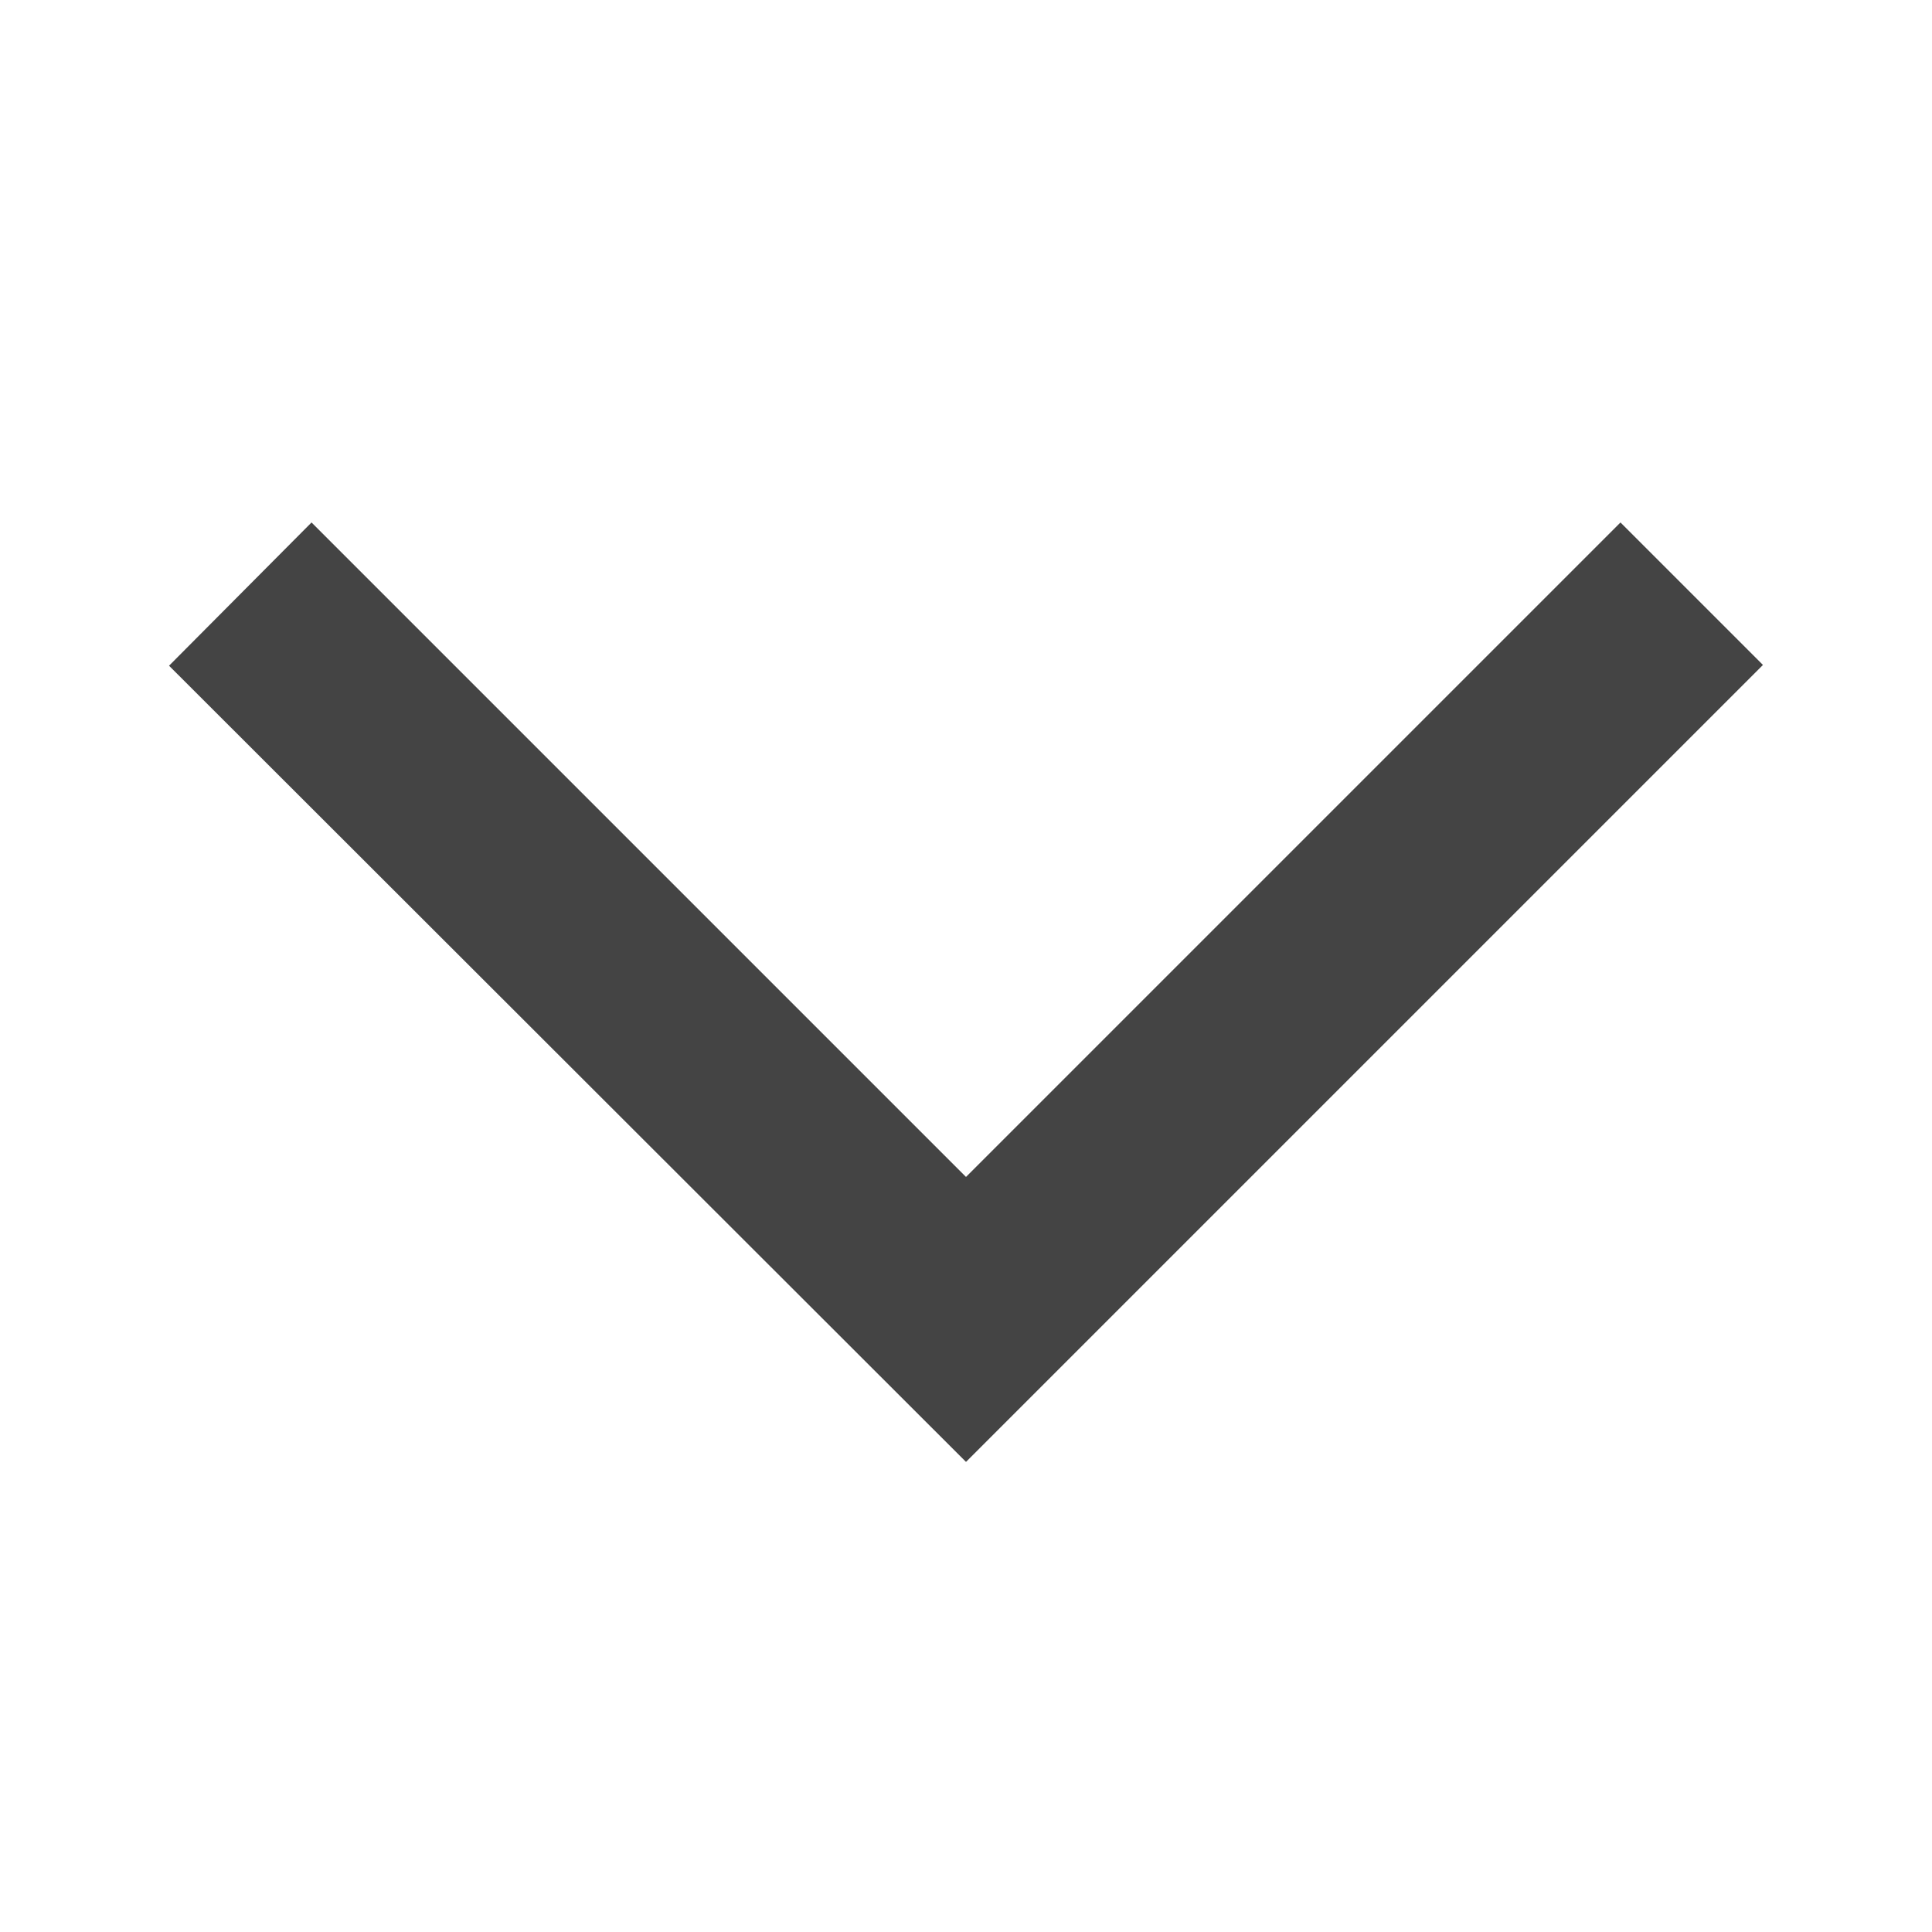<svg width="28" height="28" viewBox="0 0 28 28" fill="none" xmlns="http://www.w3.org/2000/svg">
<g id="arrow_back_ios" clip-path="url(#clip0_11_483)">
<path id="Vector" d="M4.515 7.572L2.45 9.648L14 21.187L25.55 9.637L23.485 7.572L14 17.057L4.515 7.572V7.572Z" fill="#444444"/>
</g>
<defs>
<clipPath id="clip0_11_483">
<rect width="28" height="28" fill="white" transform="translate(0 28) rotate(-90)"/>
</clipPath>
</defs>
</svg>
